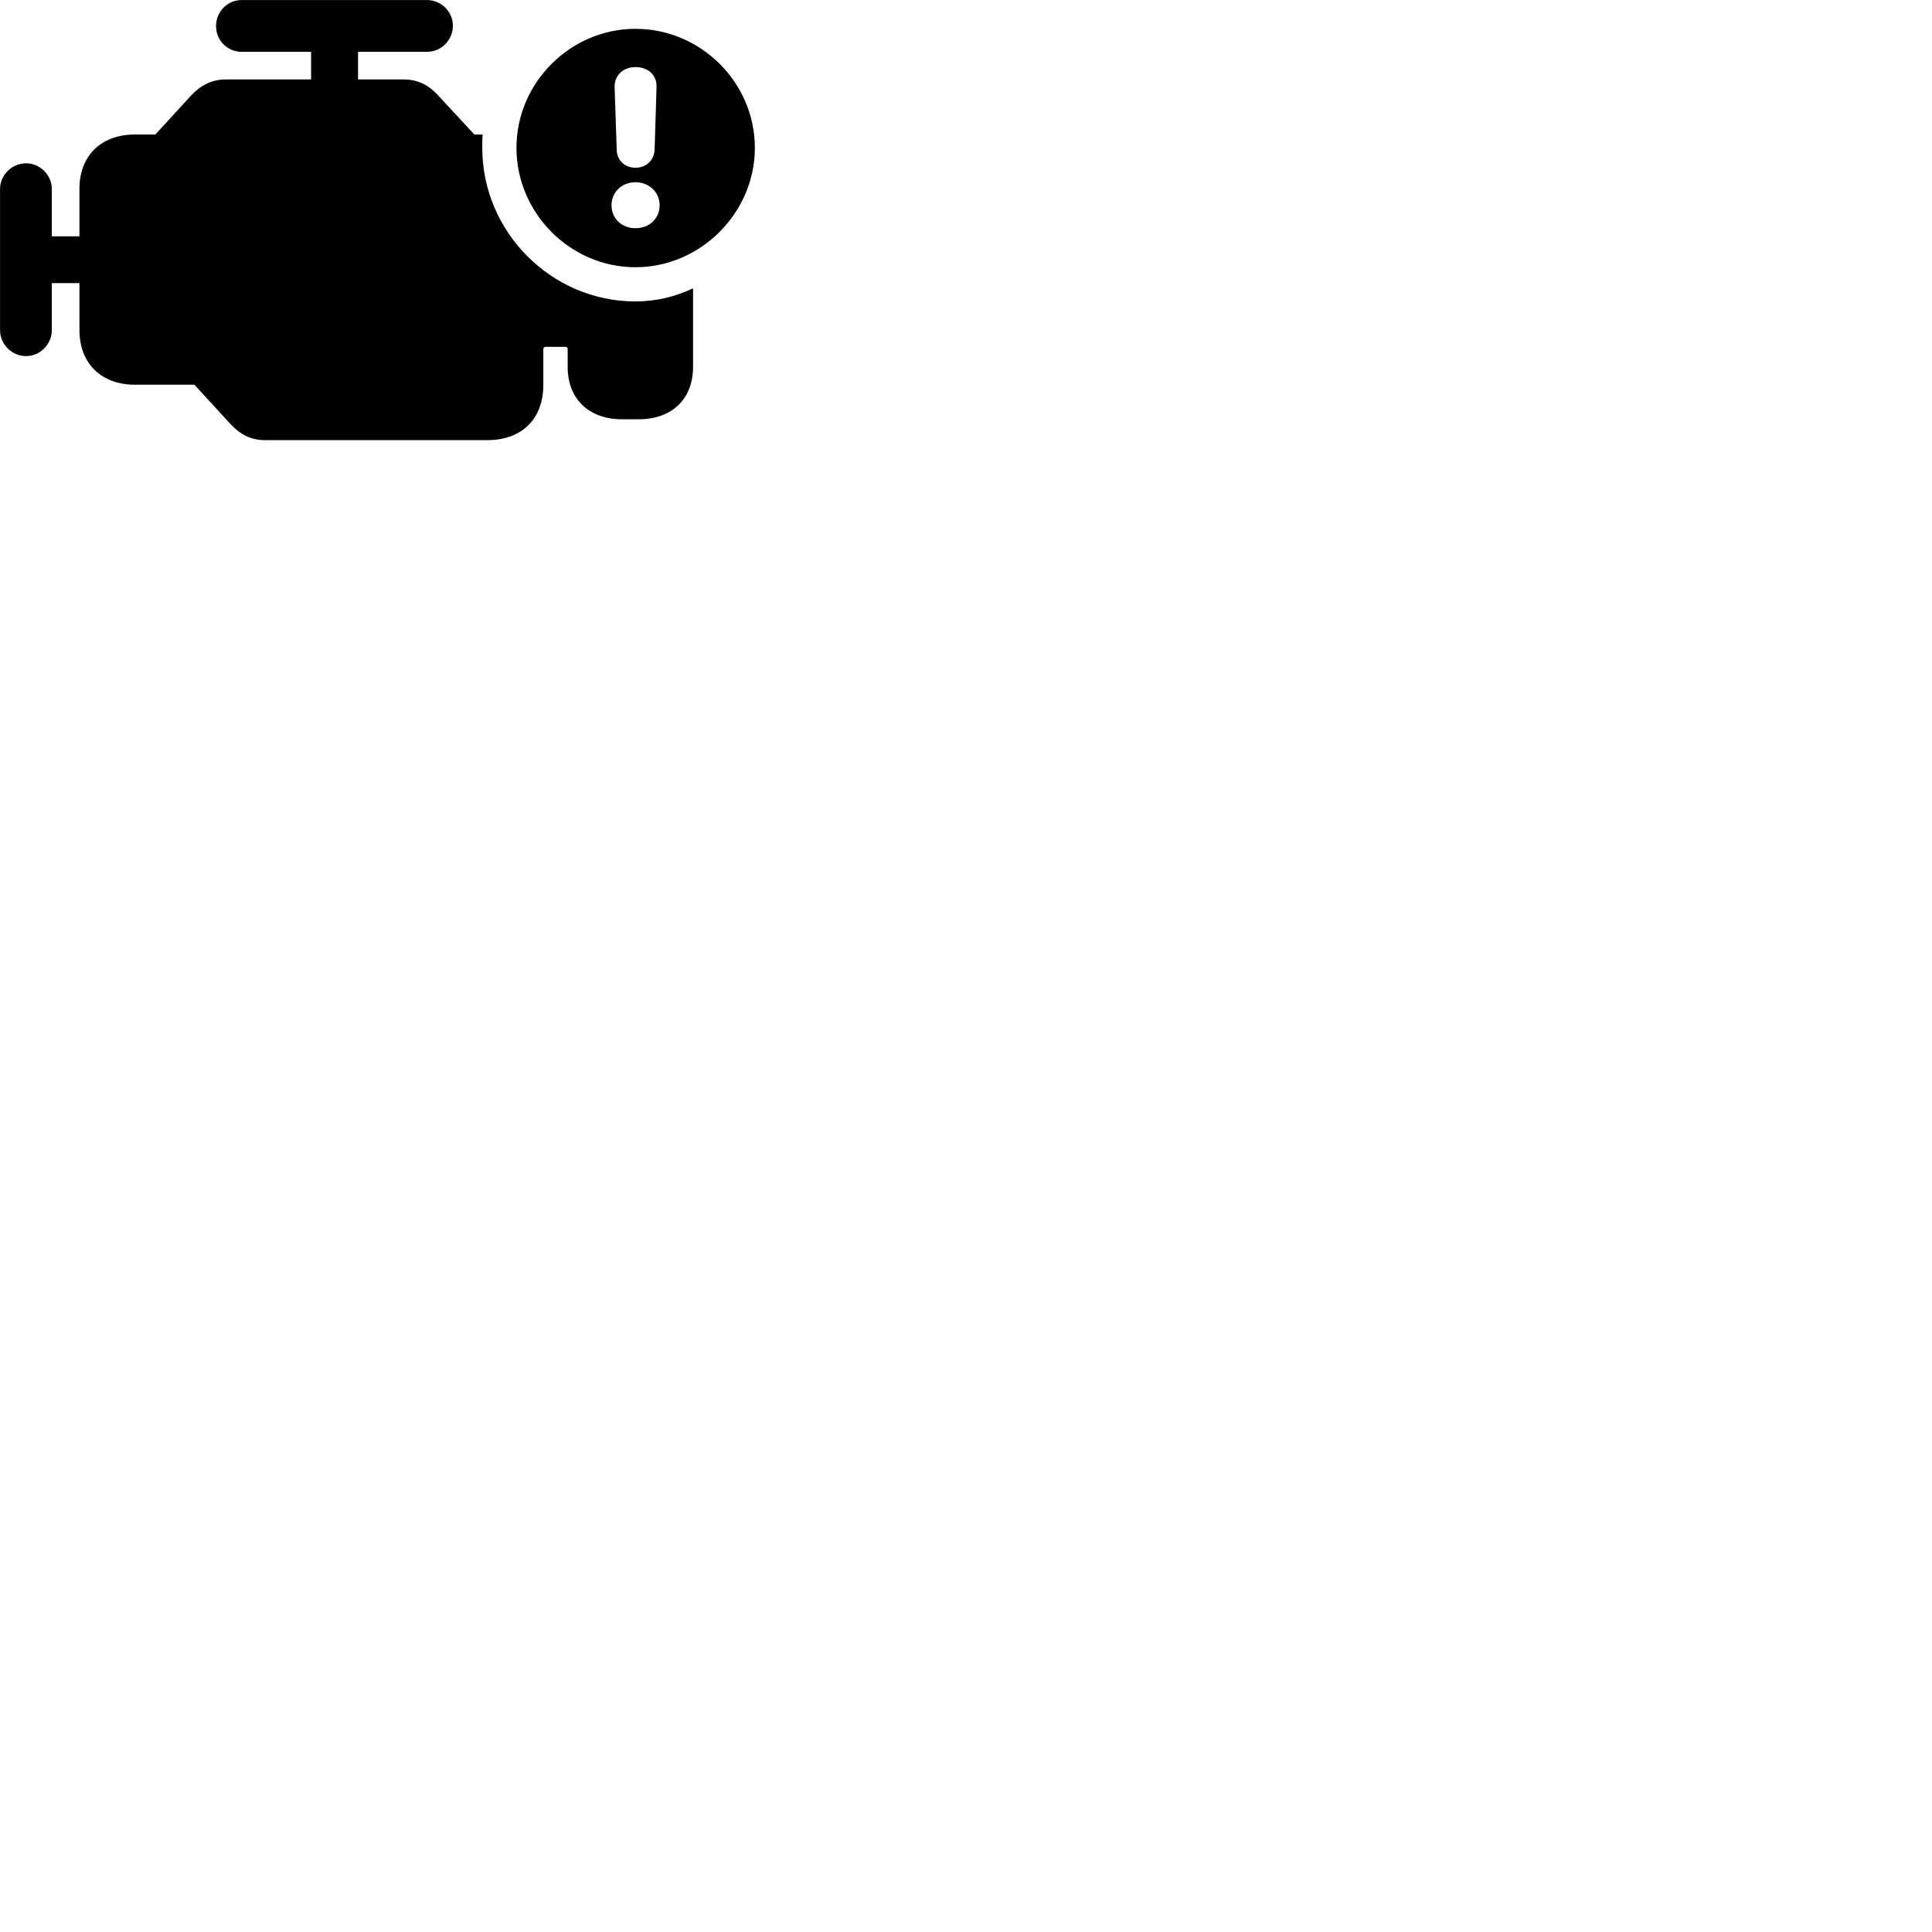 
        <svg xmlns="http://www.w3.org/2000/svg" viewBox="0 0 100 100">
            <path d="M1.352 18.432C2.072 18.432 2.682 17.822 2.682 17.082V14.652H4.112V17.082C4.112 18.812 5.242 19.912 6.982 19.912H10.062L11.942 21.962C12.472 22.522 13.022 22.782 13.722 22.782H25.222C27.002 22.782 28.122 21.692 28.122 19.922V18.072C28.122 18.002 28.172 17.952 28.242 17.952H29.272C29.342 17.952 29.382 18.002 29.382 18.072V18.992C29.382 20.652 30.482 21.702 32.202 21.702H33.052C34.772 21.702 35.872 20.662 35.872 18.992V14.922C34.972 15.352 33.962 15.602 32.892 15.602C28.532 15.602 24.962 12.002 24.962 7.652C24.962 7.422 24.962 7.192 24.982 6.962H24.552L22.672 4.932C22.162 4.372 21.582 4.112 20.892 4.112H18.532V2.682H22.102C22.842 2.682 23.442 2.072 23.442 1.332C23.442 0.612 22.842 0.002 22.102 0.002H12.512C11.762 0.002 11.182 0.612 11.182 1.352C11.182 2.102 11.782 2.682 12.512 2.682H16.102V4.112H11.692C11.002 4.112 10.422 4.382 9.902 4.932L8.042 6.962H6.982C5.242 6.962 4.112 8.052 4.112 9.772V12.232H2.682V9.782C2.682 9.062 2.072 8.452 1.352 8.452C0.612 8.452 0.002 9.062 0.002 9.782V17.082C0.002 17.822 0.612 18.432 1.352 18.432ZM32.892 13.832C36.262 13.832 39.072 11.012 39.072 7.652C39.072 4.282 36.282 1.492 32.892 1.492C29.522 1.492 26.732 4.282 26.732 7.652C26.732 11.032 29.522 13.832 32.892 13.832ZM32.892 8.682C32.342 8.682 31.932 8.302 31.922 7.762L31.812 4.522C31.792 3.902 32.252 3.472 32.892 3.472C33.552 3.472 34.012 3.892 33.982 4.522L33.882 7.762C33.852 8.302 33.442 8.682 32.892 8.682ZM32.892 11.812C32.182 11.812 31.652 11.312 31.652 10.622C31.652 9.942 32.192 9.432 32.892 9.432C33.602 9.432 34.142 9.952 34.142 10.622C34.142 11.312 33.612 11.812 32.892 11.812Z" />
        </svg>
    